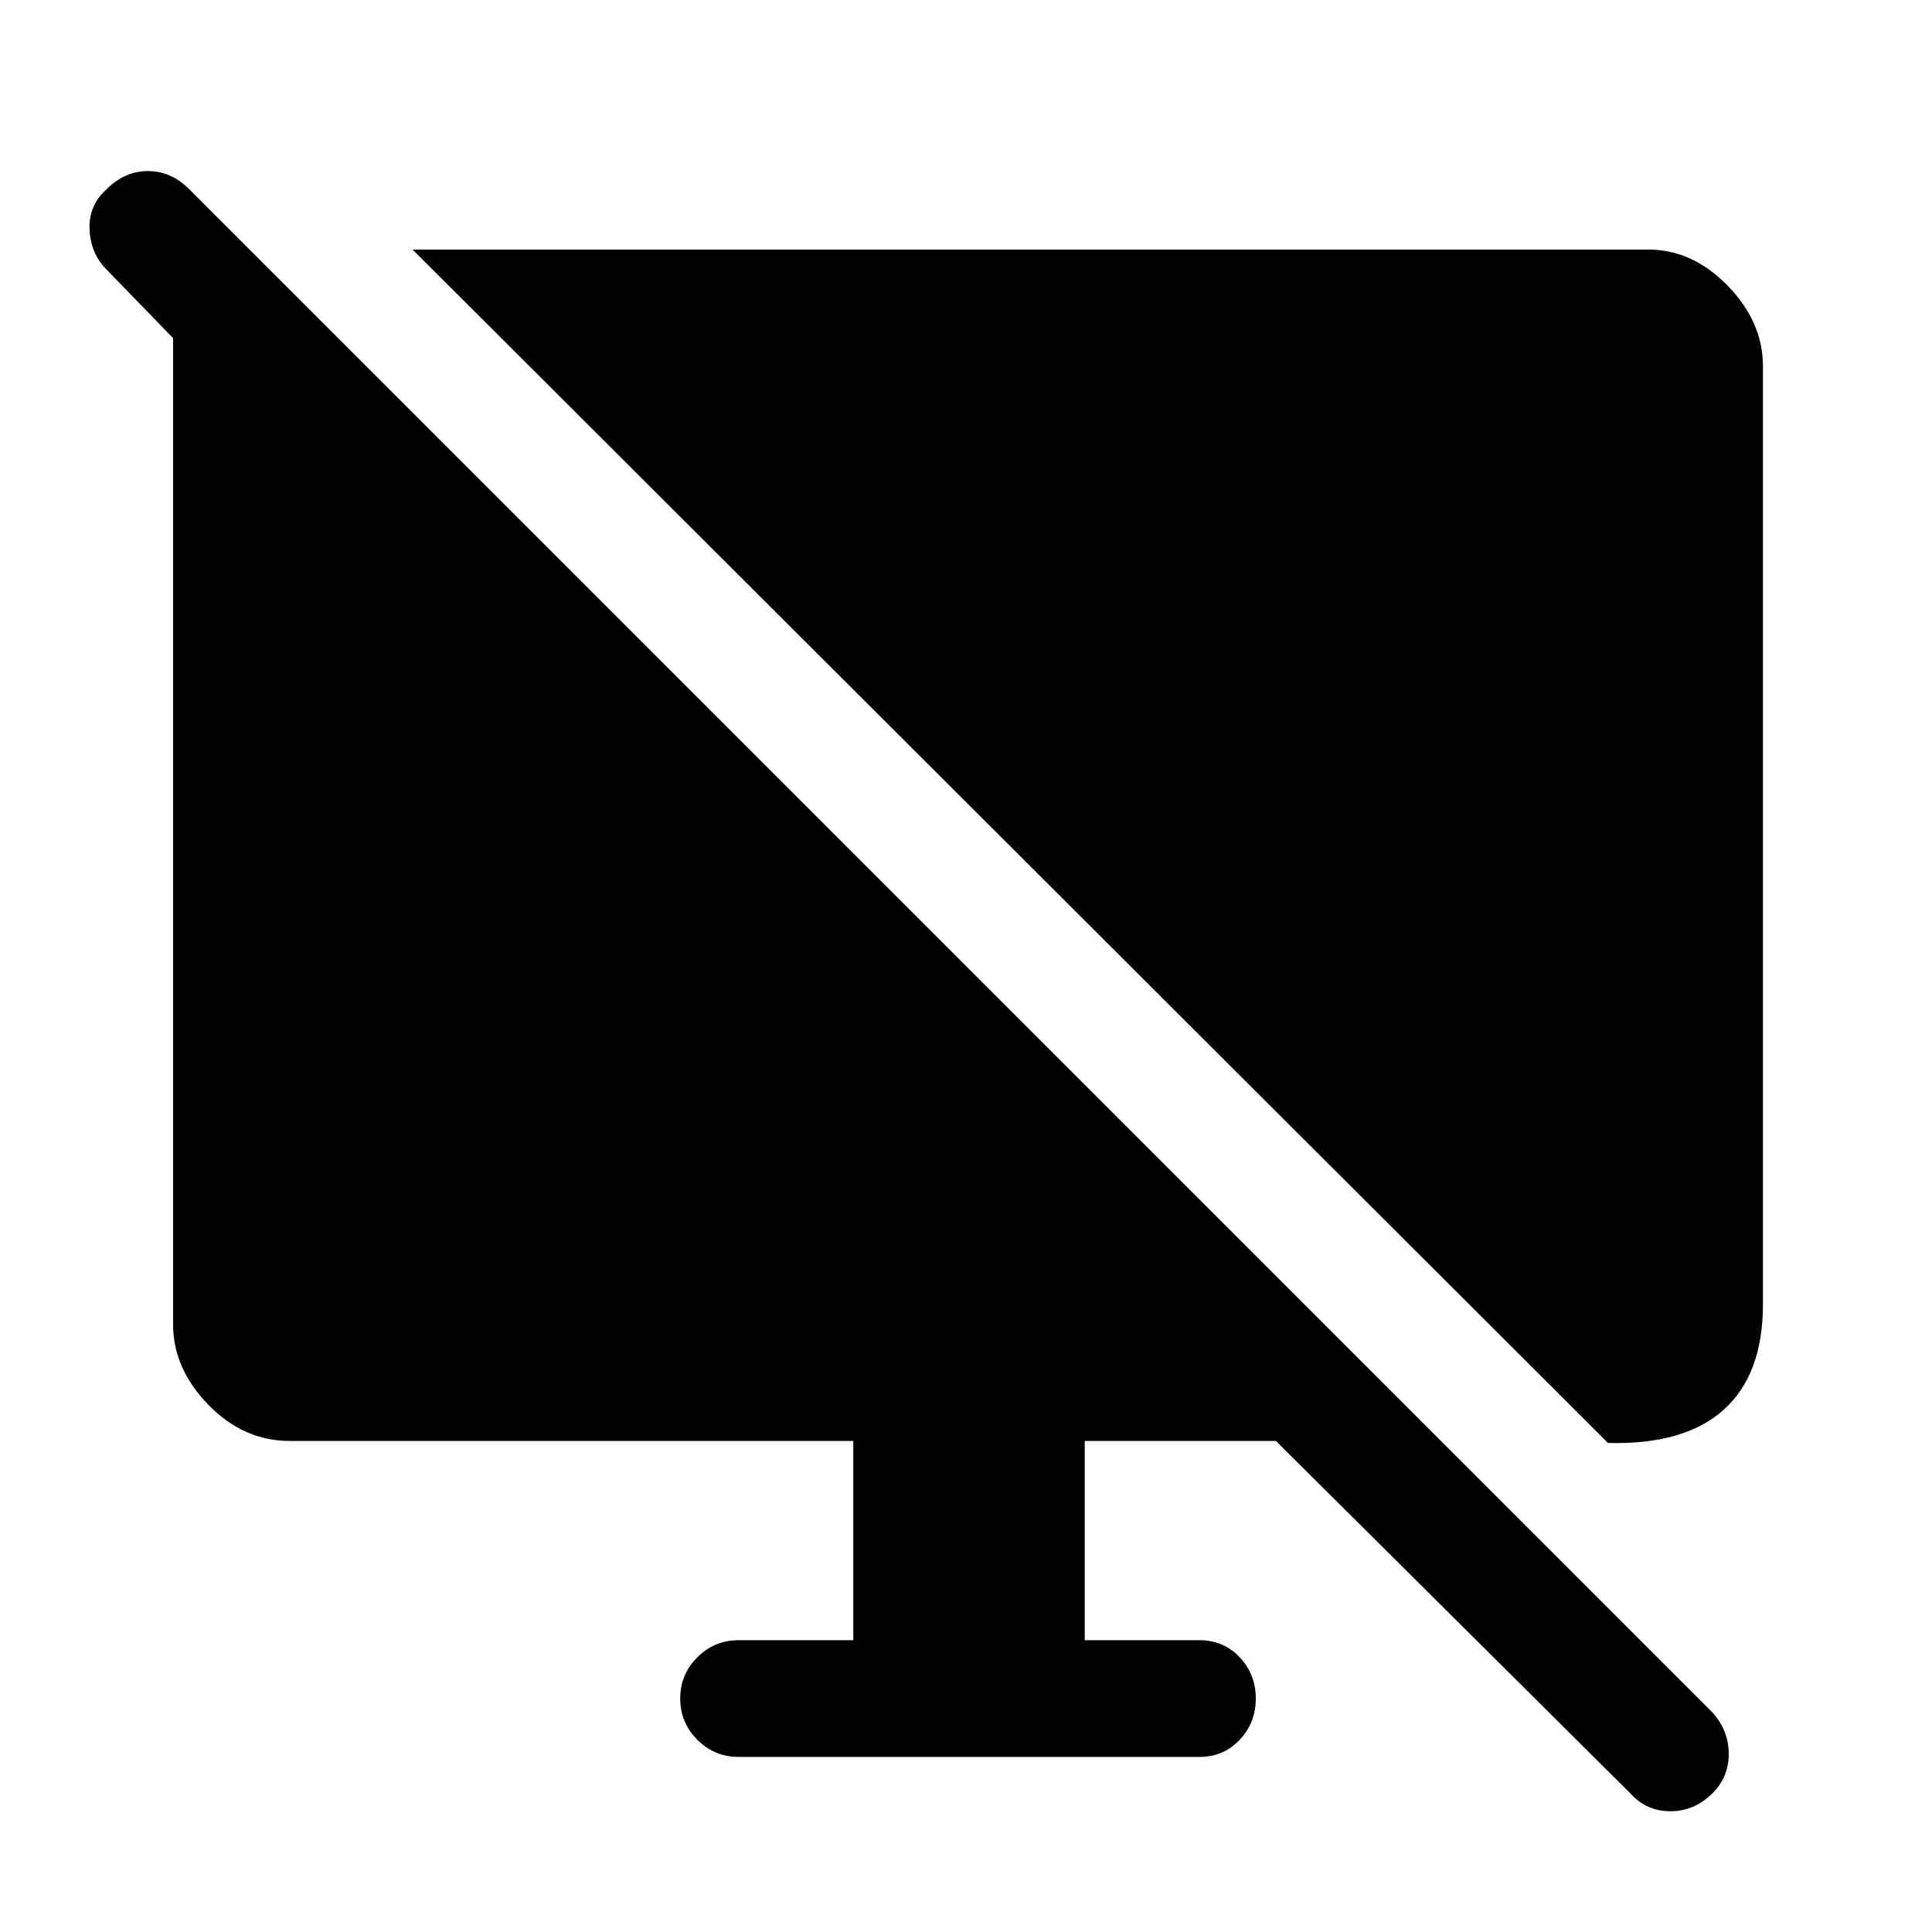 <svg xmlns="http://www.w3.org/2000/svg" height="48" width="48"><path d="M39.95 35.85 10.25 6.2H40.95Q42.05 6.2 42.925 7.1Q43.8 8 43.8 9.1V32.4Q43.8 34.15 42.825 35.025Q41.85 35.9 39.95 35.85ZM40.5 44.55 31.7 35.8H26.95V40.75H29.8Q30.4 40.75 30.8 41.175Q31.2 41.6 31.2 42.2Q31.2 42.8 30.8 43.225Q30.4 43.65 29.8 43.65H18.35Q17.75 43.65 17.325 43.225Q16.9 42.8 16.9 42.2Q16.9 41.6 17.325 41.175Q17.75 40.75 18.35 40.75H21.2V35.8H7.2Q6.05 35.8 5.175 34.9Q4.3 34 4.3 32.9V8.4L2.65 6.7Q2.25 6.3 2.225 5.7Q2.2 5.1 2.65 4.7Q3.1 4.25 3.675 4.25Q4.25 4.25 4.7 4.7L42.55 42.55Q42.95 43 42.95 43.575Q42.95 44.15 42.55 44.55Q42.1 45 41.5 45Q40.9 45 40.5 44.55Z"/></svg>